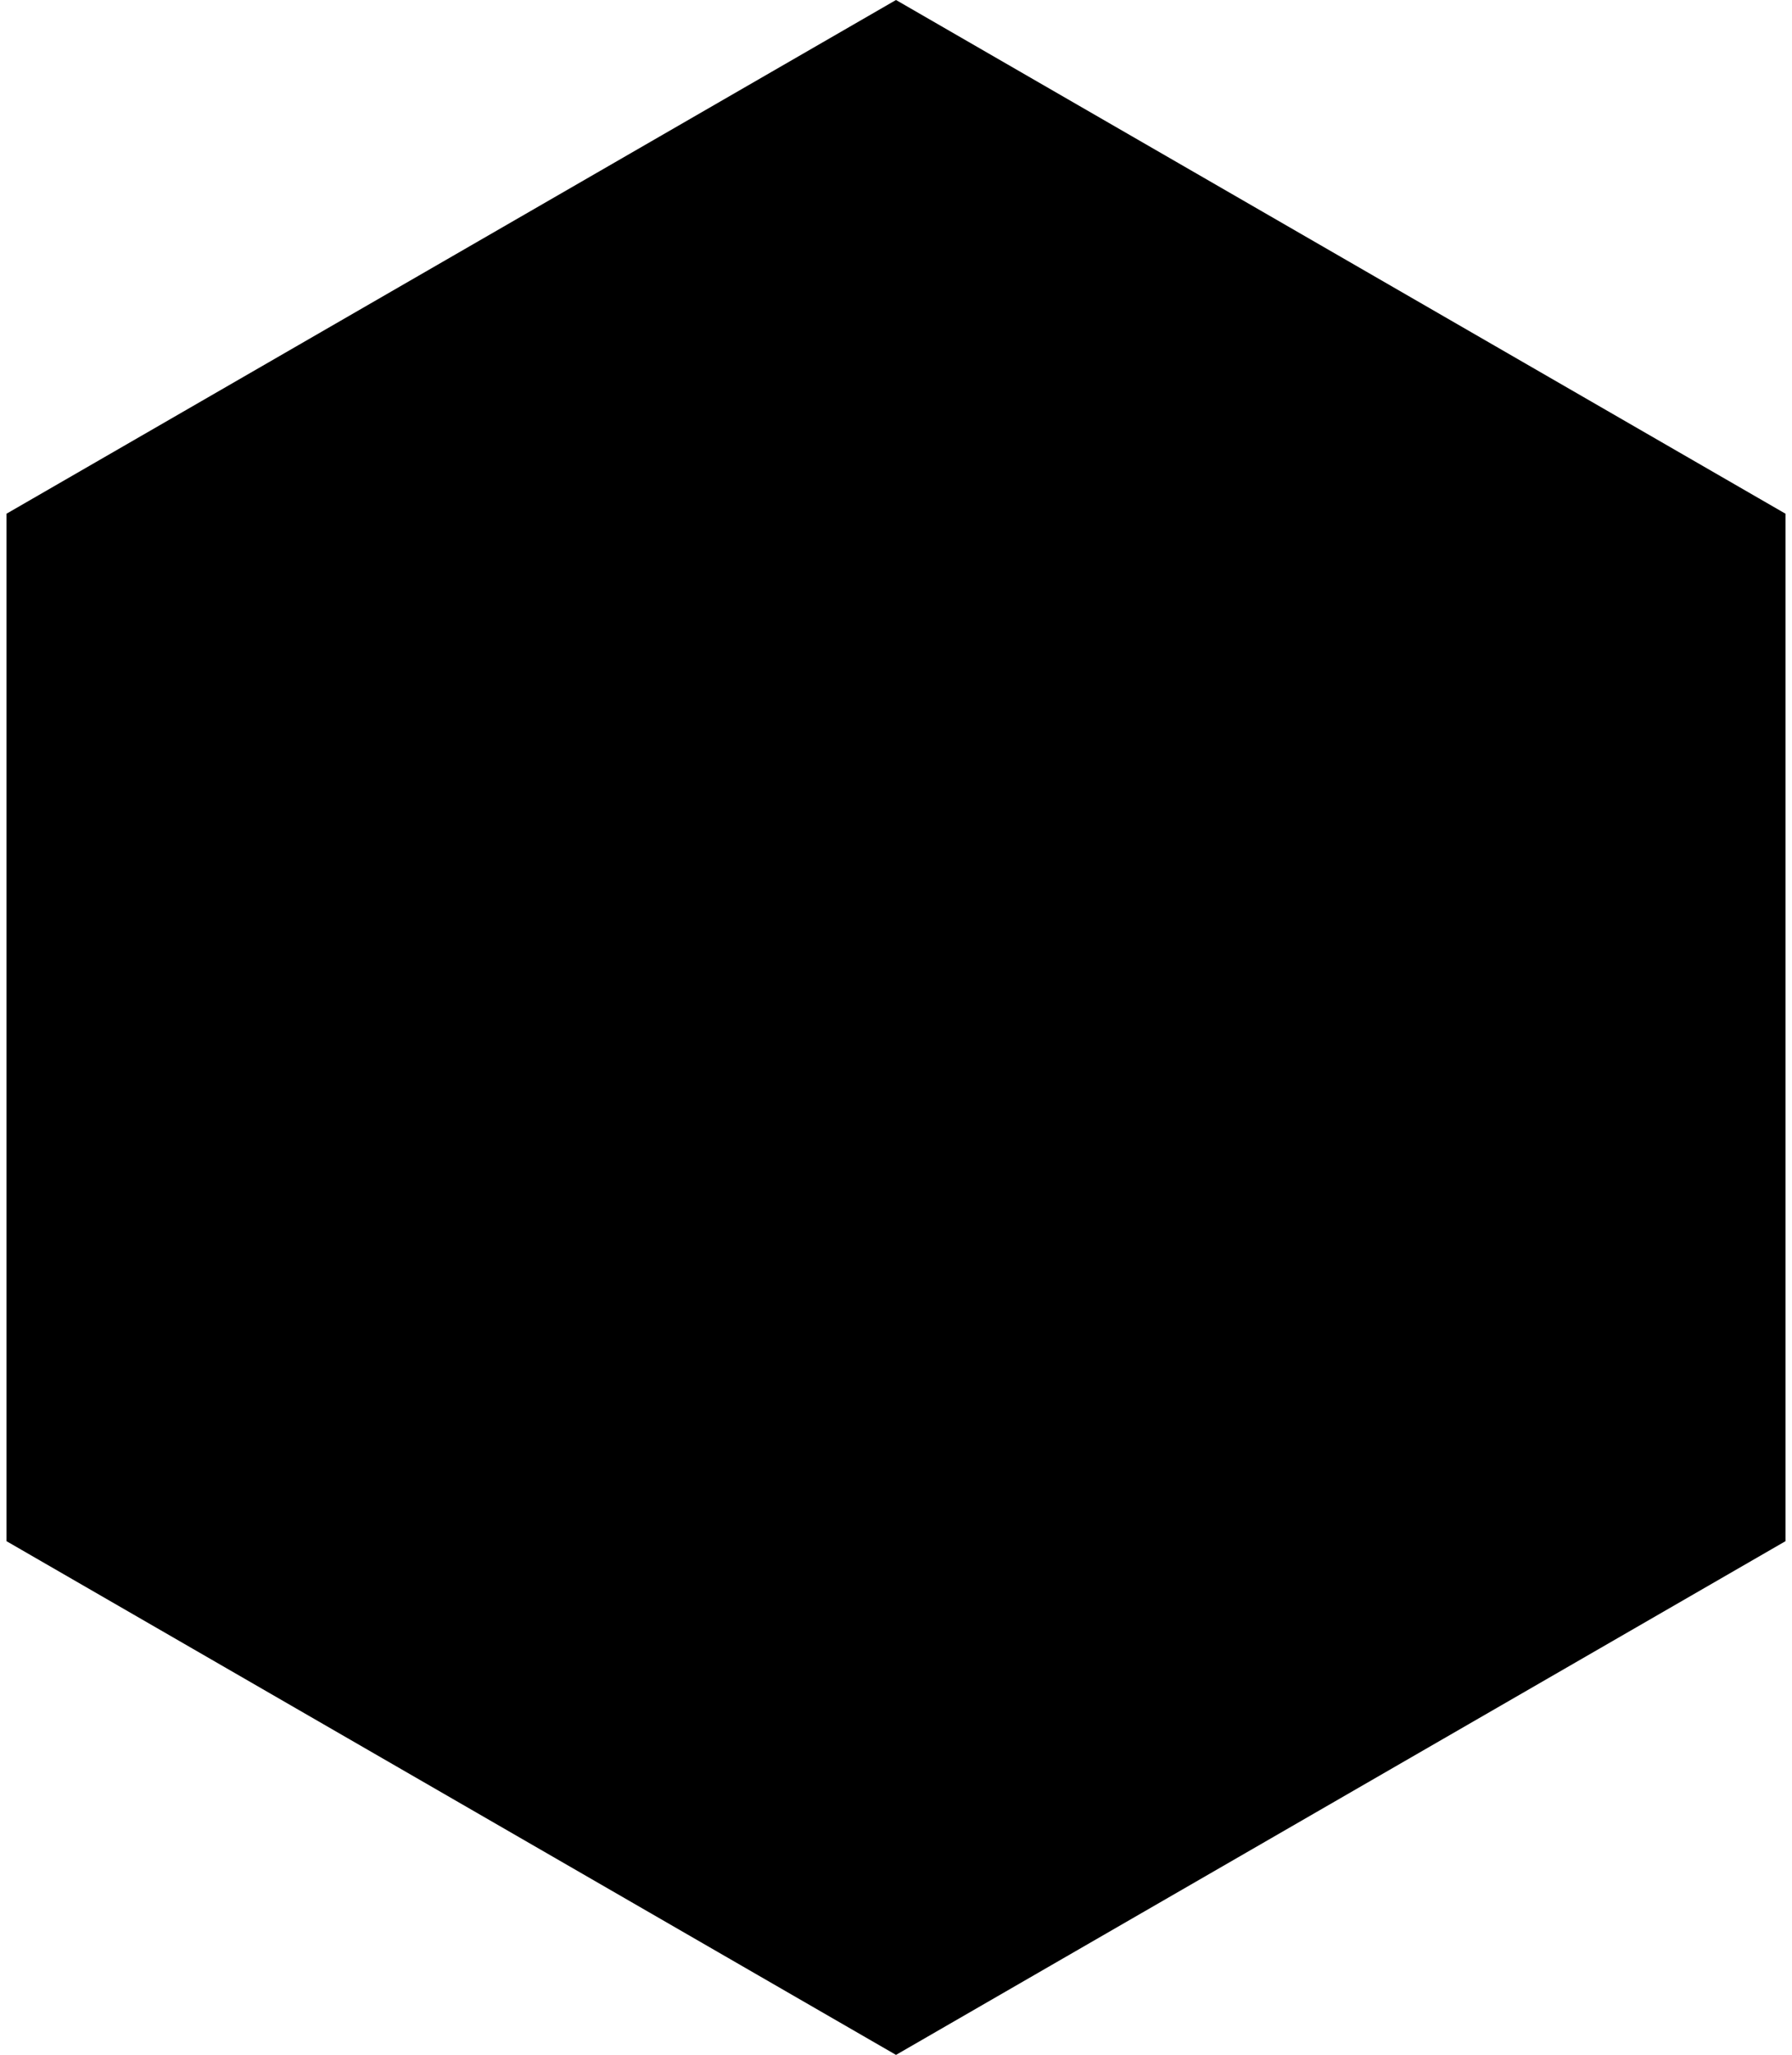 <?xml version="1.0" encoding="UTF-8" standalone="no"?>
<svg width="82px" height="94px" viewBox="0 0 82 94" version="1.1" xmlns="http://www.w3.org/2000/svg" xmlns:xlink="http://www.w3.org/1999/xlink" xmlns:sketch="http://www.bohemiancoding.com/sketch/ns">
    <title>Slice 1@2x</title>
    <description>Created with Sketch (http://www.bohemiancoding.com/sketch)</description>
    <defs></defs>
    <g id="Page 1" stroke="none" stroke-width="1" fill="none" fill-rule="evenodd">
        <path d="M41,0 L81.703,23.5 L81.703,70.5 L41,94 L0.297,70.5 L0.297,23.5 L41,0 Z M41,0" id="Polygon 1" fill="#000000"></path>
    </g>
</svg>